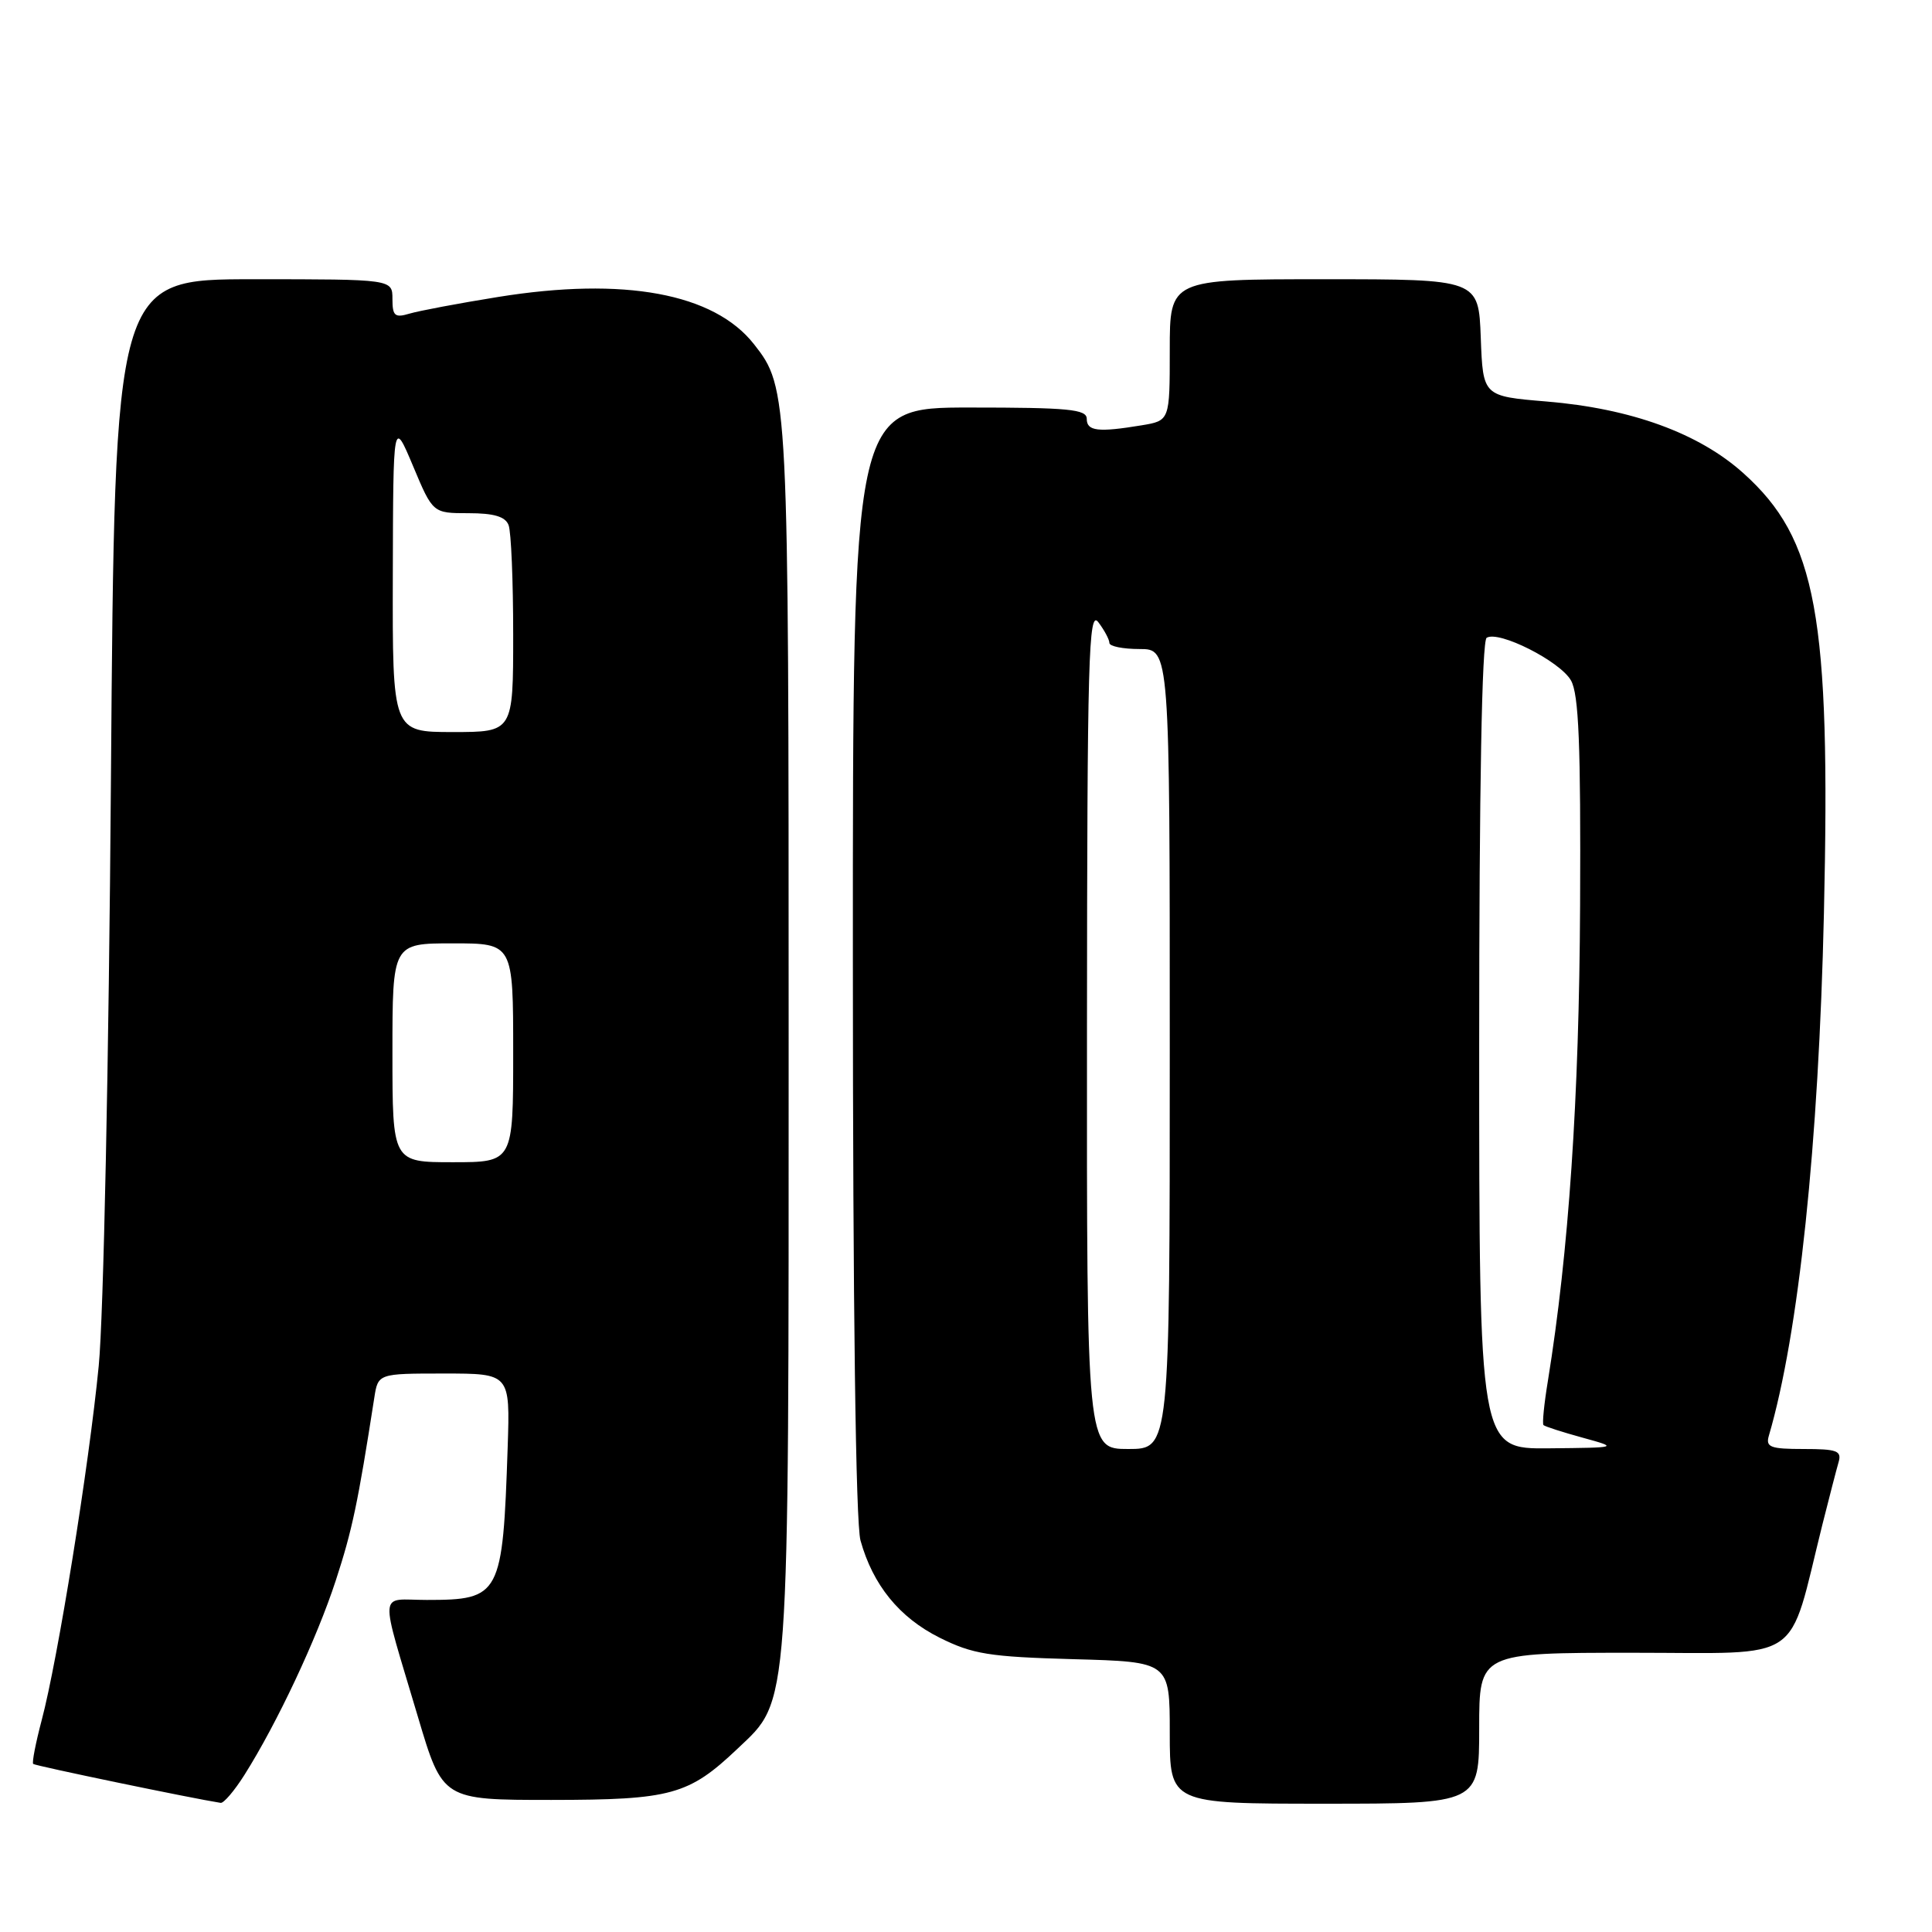 <?xml version="1.0" encoding="UTF-8" standalone="no"?>
<!DOCTYPE svg PUBLIC "-//W3C//DTD SVG 1.1//EN" "http://www.w3.org/Graphics/SVG/1.1/DTD/svg11.dtd" >
<svg xmlns="http://www.w3.org/2000/svg" xmlns:xlink="http://www.w3.org/1999/xlink" version="1.1" viewBox="0 0 256 256">
 <g >
 <path fill="currentColor"
d=" M 32.38 235.20 C 36.73 228.31 41.97 217.15 44.49 209.43 C 46.68 202.73 47.42 199.19 49.59 185.25 C 50.09 182.00 50.09 182.00 58.84 182.00 C 67.59 182.00 67.59 182.00 67.27 191.75 C 66.61 211.43 66.31 212.00 56.55 212.00 C 50.09 212.00 50.23 210.15 55.38 227.50 C 58.65 238.50 58.65 238.50 73.07 238.50 C 88.93 238.49 91.26 237.85 97.73 231.71 C 104.69 225.11 104.50 227.70 104.50 137.50 C 104.50 51.97 104.47 51.41 99.90 45.60 C 94.60 38.86 82.68 36.66 66.00 39.35 C 60.77 40.19 55.49 41.19 54.25 41.56 C 52.32 42.14 52.00 41.86 52.00 39.62 C 52.00 37.00 52.00 37.00 33.60 37.00 C 15.20 37.00 15.20 37.00 14.70 103.25 C 14.42 140.62 13.72 174.51 13.08 181.00 C 11.79 194.24 7.65 219.96 5.52 227.95 C 4.73 230.95 4.22 233.55 4.40 233.73 C 4.65 233.98 25.46 238.30 29.24 238.89 C 29.64 238.95 31.06 237.29 32.38 235.20 Z  M 196.00 229.00 C 196.00 219.00 196.00 219.00 216.43 219.00 C 239.31 219.00 236.82 220.69 241.48 202.00 C 242.38 198.43 243.34 194.71 243.62 193.75 C 244.06 192.24 243.42 192.00 239.00 192.00 C 234.58 192.00 233.94 191.76 234.38 190.25 C 238.33 176.81 240.99 151.55 241.68 121.00 C 242.58 81.51 240.73 71.44 231.02 62.71 C 225.12 57.40 216.13 54.13 204.91 53.20 C 196.50 52.50 196.50 52.50 196.21 44.75 C 195.92 37.00 195.92 37.00 175.46 37.00 C 155.00 37.00 155.00 37.00 155.00 46.37 C 155.00 55.74 155.00 55.74 151.25 56.36 C 145.50 57.31 144.00 57.13 144.00 55.50 C 144.00 54.23 141.61 54.00 128.50 54.00 C 113.00 54.00 113.00 54.00 113.01 127.25 C 113.01 173.24 113.39 201.85 114.02 204.12 C 115.66 210.02 119.16 214.33 124.50 217.00 C 128.89 219.19 131.06 219.54 142.25 219.85 C 155.00 220.20 155.00 220.20 155.00 229.60 C 155.00 239.00 155.00 239.00 175.50 239.00 C 196.00 239.00 196.00 239.00 196.00 229.00 Z  M 52.00 139.50 C 52.00 125.00 52.00 125.00 60.00 125.00 C 68.00 125.00 68.00 125.00 68.00 139.50 C 68.00 154.00 68.00 154.00 60.00 154.00 C 52.00 154.00 52.00 154.00 52.00 139.50 Z  M 52.05 76.25 C 52.10 55.50 52.10 55.50 54.73 61.75 C 57.35 68.00 57.35 68.00 62.07 68.00 C 65.45 68.00 66.96 68.45 67.39 69.58 C 67.73 70.45 68.00 76.98 68.00 84.08 C 68.00 97.00 68.00 97.00 60.00 97.00 C 52.00 97.00 52.00 97.00 52.05 76.25 Z  M 144.03 136.25 C 144.06 87.01 144.24 80.73 145.53 82.44 C 146.34 83.51 147.00 84.75 147.00 85.19 C 147.00 85.64 148.80 86.00 151.00 86.00 C 155.00 86.00 155.00 86.00 155.00 139.00 C 155.00 192.00 155.00 192.00 149.50 192.00 C 144.00 192.00 144.00 192.00 144.03 136.25 Z  M 196.00 138.56 C 196.00 104.43 196.36 84.90 196.99 84.51 C 198.60 83.51 206.72 87.62 208.16 90.16 C 209.20 91.97 209.47 98.71 209.37 120.00 C 209.25 145.56 207.87 165.90 205.10 183.00 C 204.60 186.03 204.34 188.65 204.52 188.83 C 204.69 189.01 207.01 189.76 209.67 190.49 C 214.50 191.82 214.50 191.82 205.25 191.91 C 196.00 192.00 196.00 192.00 196.00 138.56 Z "/>
</g>
</svg>